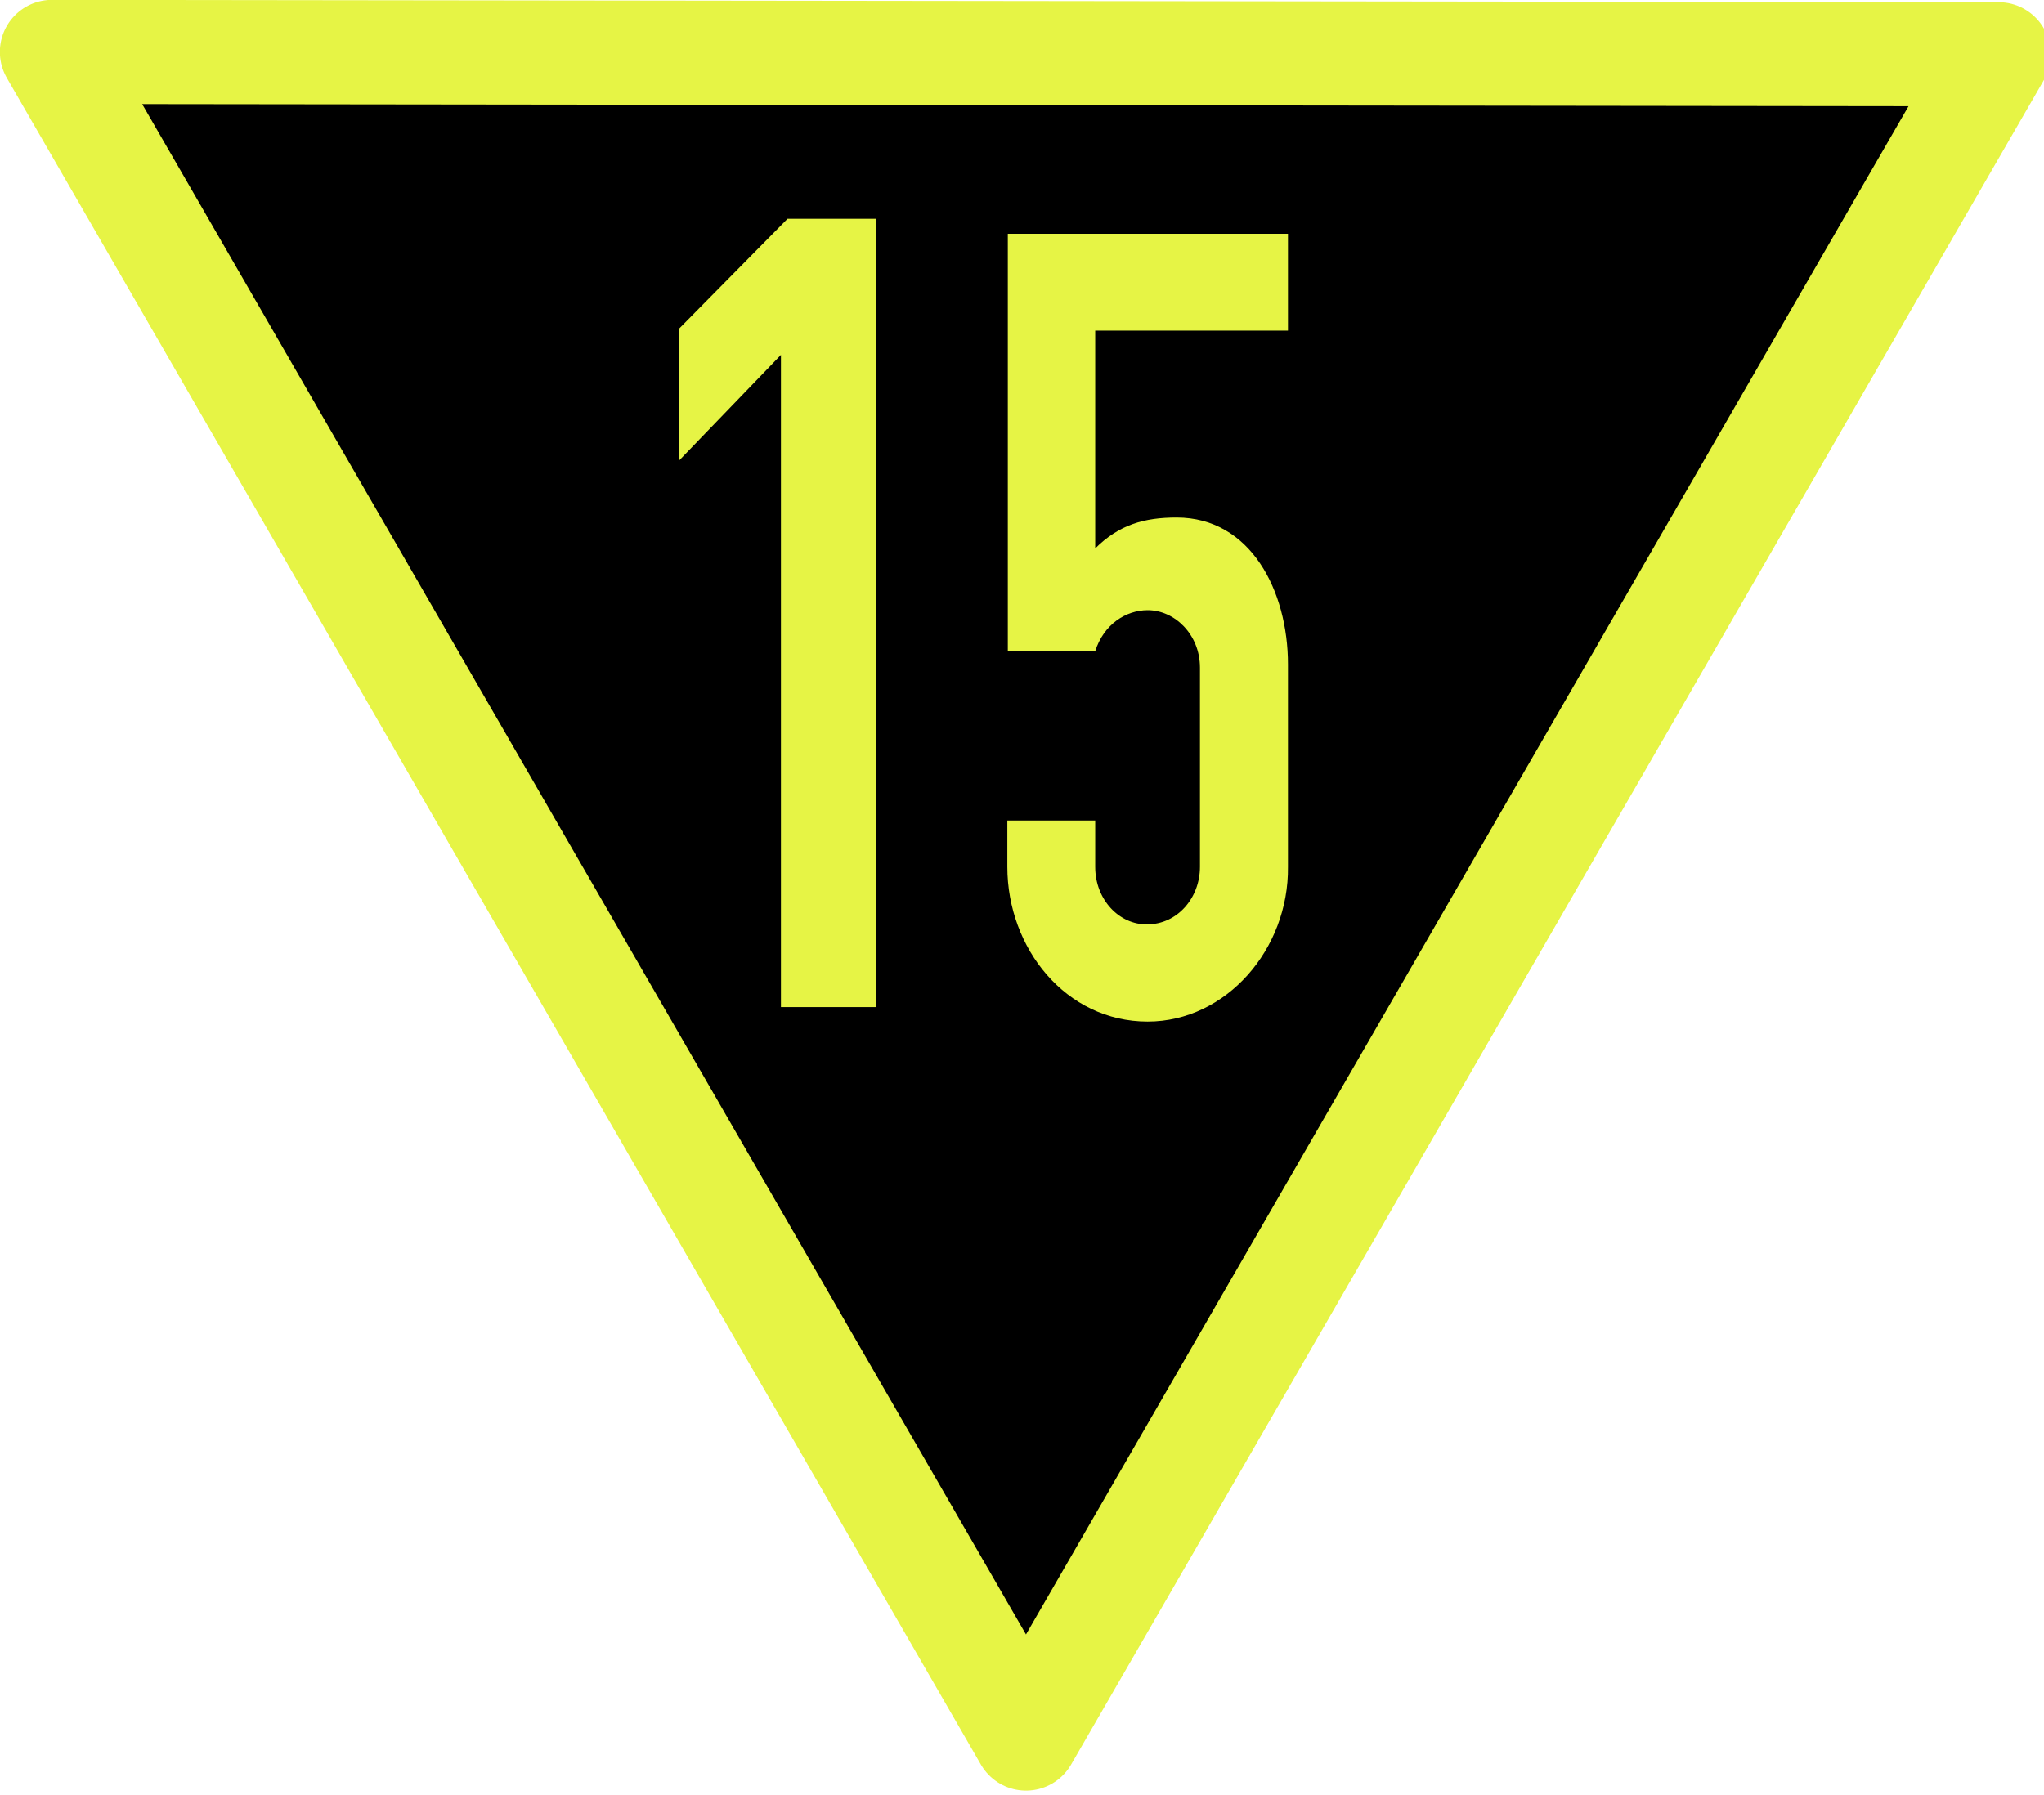 <?xml version="1.0" encoding="UTF-8"?>
<svg xmlns="http://www.w3.org/2000/svg" xmlns:xlink="http://www.w3.org/1999/xlink" width="17.073" height="15" viewBox="0 0 17.073 15">
<path fill-rule="evenodd" fill="rgb(0%, 0%, 0%)" fill-opacity="1" stroke-width="14.258" stroke-linecap="round" stroke-linejoin="round" stroke="rgb(90.196%, 95.686%, 27.059%)" stroke-opacity="1" stroke-miterlimit="4" d="M 7.111 7.111 L 140.489 238.12 L 273.675 7.431 Z M 7.111 7.111 " transform="matrix(0.061, 0, 0, 0.061, 0, 0)"/>
<path fill-rule="evenodd" fill="rgb(90.196%, 95.686%, 27.059%)" fill-opacity="1" d="M 6.578 1.828 L 5.672 2.746 L 5.672 3.848 L 6.523 2.965 L 6.523 8.414 L 7.32 8.414 L 7.32 1.828 Z M 6.578 1.828 "/>
<path fill-rule="evenodd" fill="rgb(90.196%, 95.686%, 27.059%)" fill-opacity="1" d="M 10.758 5.551 L 10.758 7.242 C 10.766 7.93 10.242 8.535 9.586 8.535 C 8.902 8.535 8.414 7.922 8.414 7.242 L 8.414 6.855 L 9.148 6.855 L 9.148 7.242 C 9.148 7.52 9.352 7.727 9.582 7.723 C 9.832 7.723 10.023 7.504 10.023 7.242 L 10.023 5.578 C 10.023 5.301 9.812 5.098 9.586 5.098 C 9.406 5.098 9.219 5.215 9.148 5.441 L 8.418 5.441 L 8.418 1.953 L 10.758 1.953 L 10.758 2.762 L 9.148 2.762 L 9.148 4.582 C 9.348 4.383 9.559 4.324 9.828 4.324 C 10.445 4.324 10.758 4.934 10.758 5.551 Z M 10.758 5.551 "/>
</svg>
